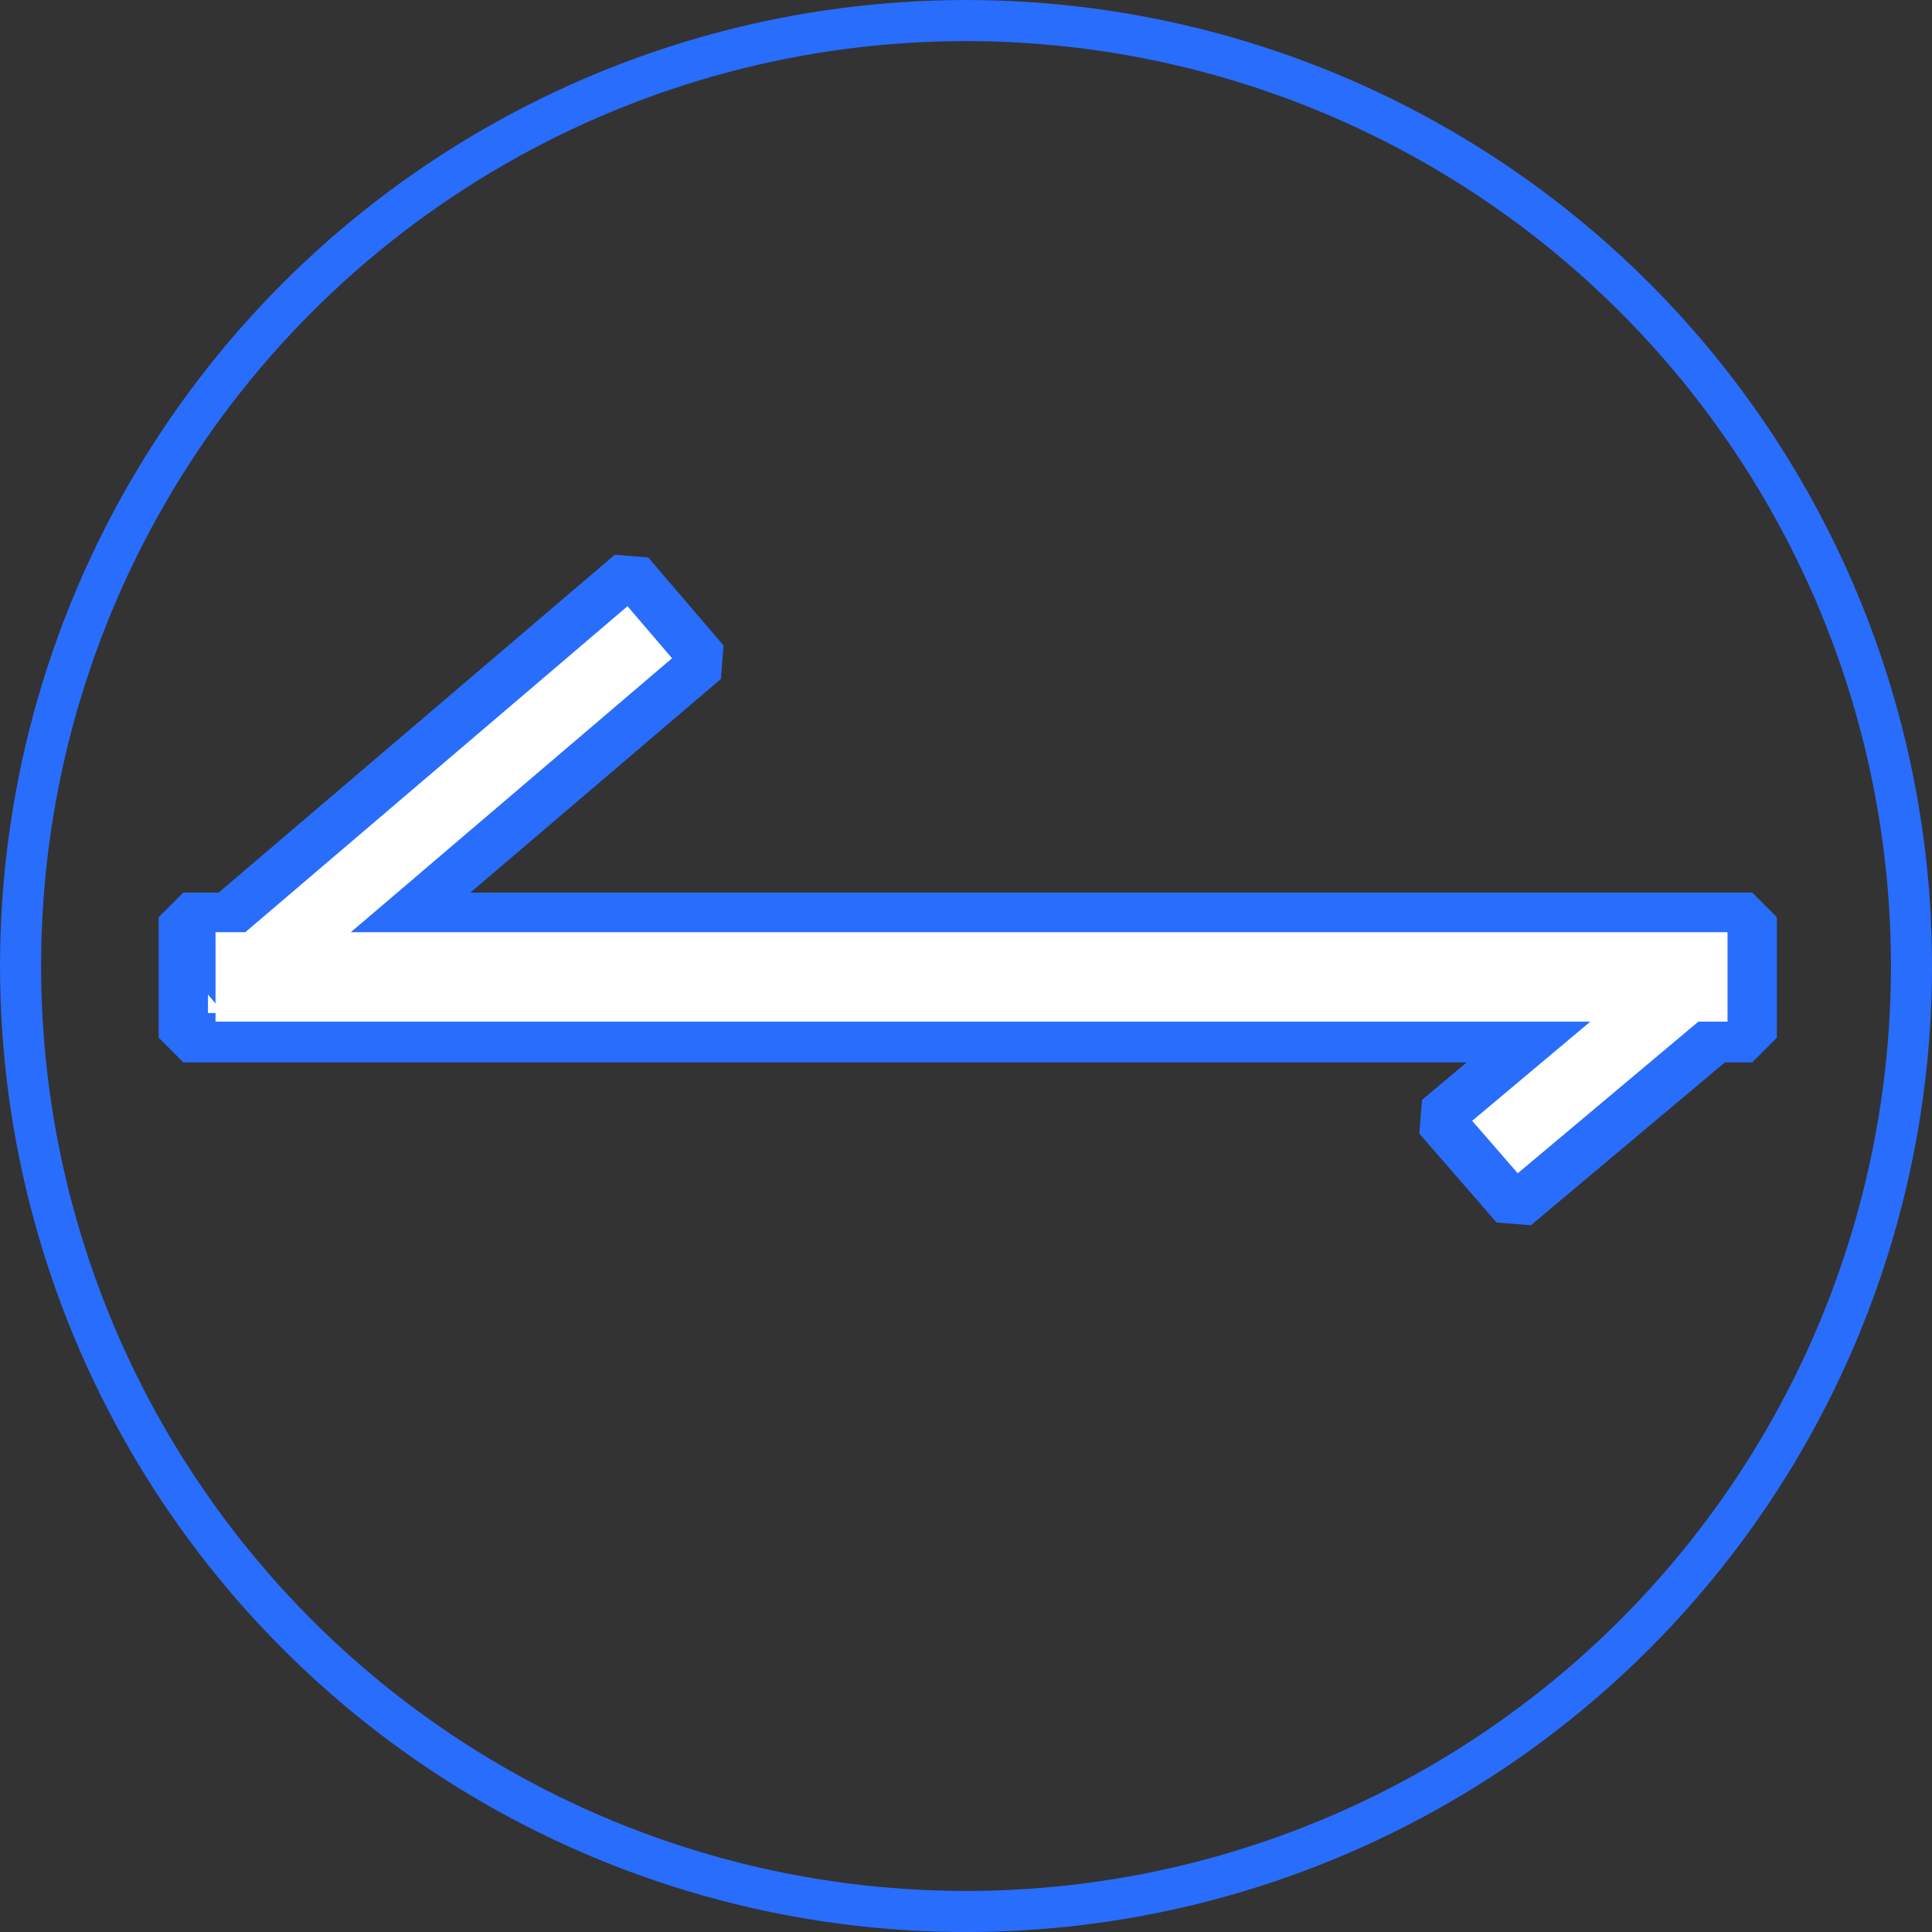 <?xml version="1.0" encoding="UTF-8" standalone="no"?>
<!-- Created with Inkscape (http://www.inkscape.org/) -->

<svg
   width="39.183"
   height="39.183"
   viewBox="0 0 39.183 39.183"
   version="1.1"
   id="svg5"
   xmlns:inkscape="http://www.inkscape.org/namespaces/inkscape"
   xmlns:sodipodi="http://sodipodi.sourceforge.net/DTD/sodipodi-0.dtd"
   xmlns="http://www.w3.org/2000/svg"
   xmlns:svg="http://www.w3.org/2000/svg">
  <rect x="0" y="0" width="39.183" height="39.183" fill="#333333" stroke="none"/>
  <sodipodi:namedview
     id="namedview7"
     pagecolor="#505050"
     bordercolor="#eeeeee"
     borderopacity="1"
     inkscape:showpageshadow="0"
     inkscape:pageopacity="0"
     inkscape:pagecheckerboard="0"
     inkscape:deskcolor="#505050"
     inkscape:document-units="px"
     showgrid="false" />
  <defs
     id="defs2" />
  <g
     inkscape:label="Capa 1"
     inkscape:groupmode="layer"
     id="layer1"
     transform="translate(-4.253,-3.533)">
    <circle
       style="fill:#ffffff;fill-opacity:0;stroke:#296dfd;stroke-width:0.833"
       id="path1628"
       cx="23.845"
       cy="23.125"
       r="19.175" />
    <rect
       style="fill:#ffffff;fill-opacity:1;stroke:#296dfd;stroke-linecap:butt;stroke-linejoin:bevel;paint-order:normal"
       id="rect2408"
       width="31.819"
       height="2.443"
       x="7.971"
       y="22.136"
       ry="1.221"
       rx="0" />
    <rect
       style="fill:#ffffff;fill-opacity:1;stroke:#296dfd;stroke-width:0.962;stroke-linecap:butt;stroke-linejoin:bevel;paint-order:normal"
       id="rect2408-8"
       width="11.584"
       height="2.351"
       x="-8.487"
       y="22.579"
       ry="0.588"
       rx="0"
       inkscape:transform-center-x="-4.2955957"
       inkscape:transform-center-y="-3.688064"
       transform="matrix(0.761,-0.649,0.65,0.76,0,0)" />
    <rect
       style="fill:#ffffff;fill-opacity:1;stroke:#296dfd;stroke-width:0.979;stroke-linecap:butt;stroke-linejoin:bevel;paint-order:normal"
       id="rect2408-8-4"
       width="6.414"
       height="2.388"
       x="8.033"
       y="41.556"
       ry="0.597"
       rx="0"
       inkscape:transform-center-x="-4.402208"
       inkscape:transform-center-y="-3.7213221"
       transform="matrix(0.766,-0.643,0.656,0.755,0,0)" />
    <rect
       style="fill:#ffffff;fill-opacity:1;stroke:none;stroke-width:0.846;stroke-linecap:butt;stroke-linejoin:bevel;paint-order:normal"
       id="rect2408-9"
       width="30.665"
       height="1.814"
       x="8.624"
       y="22.439"
       ry="0.907"
       rx="0" />
  </g>
</svg>
